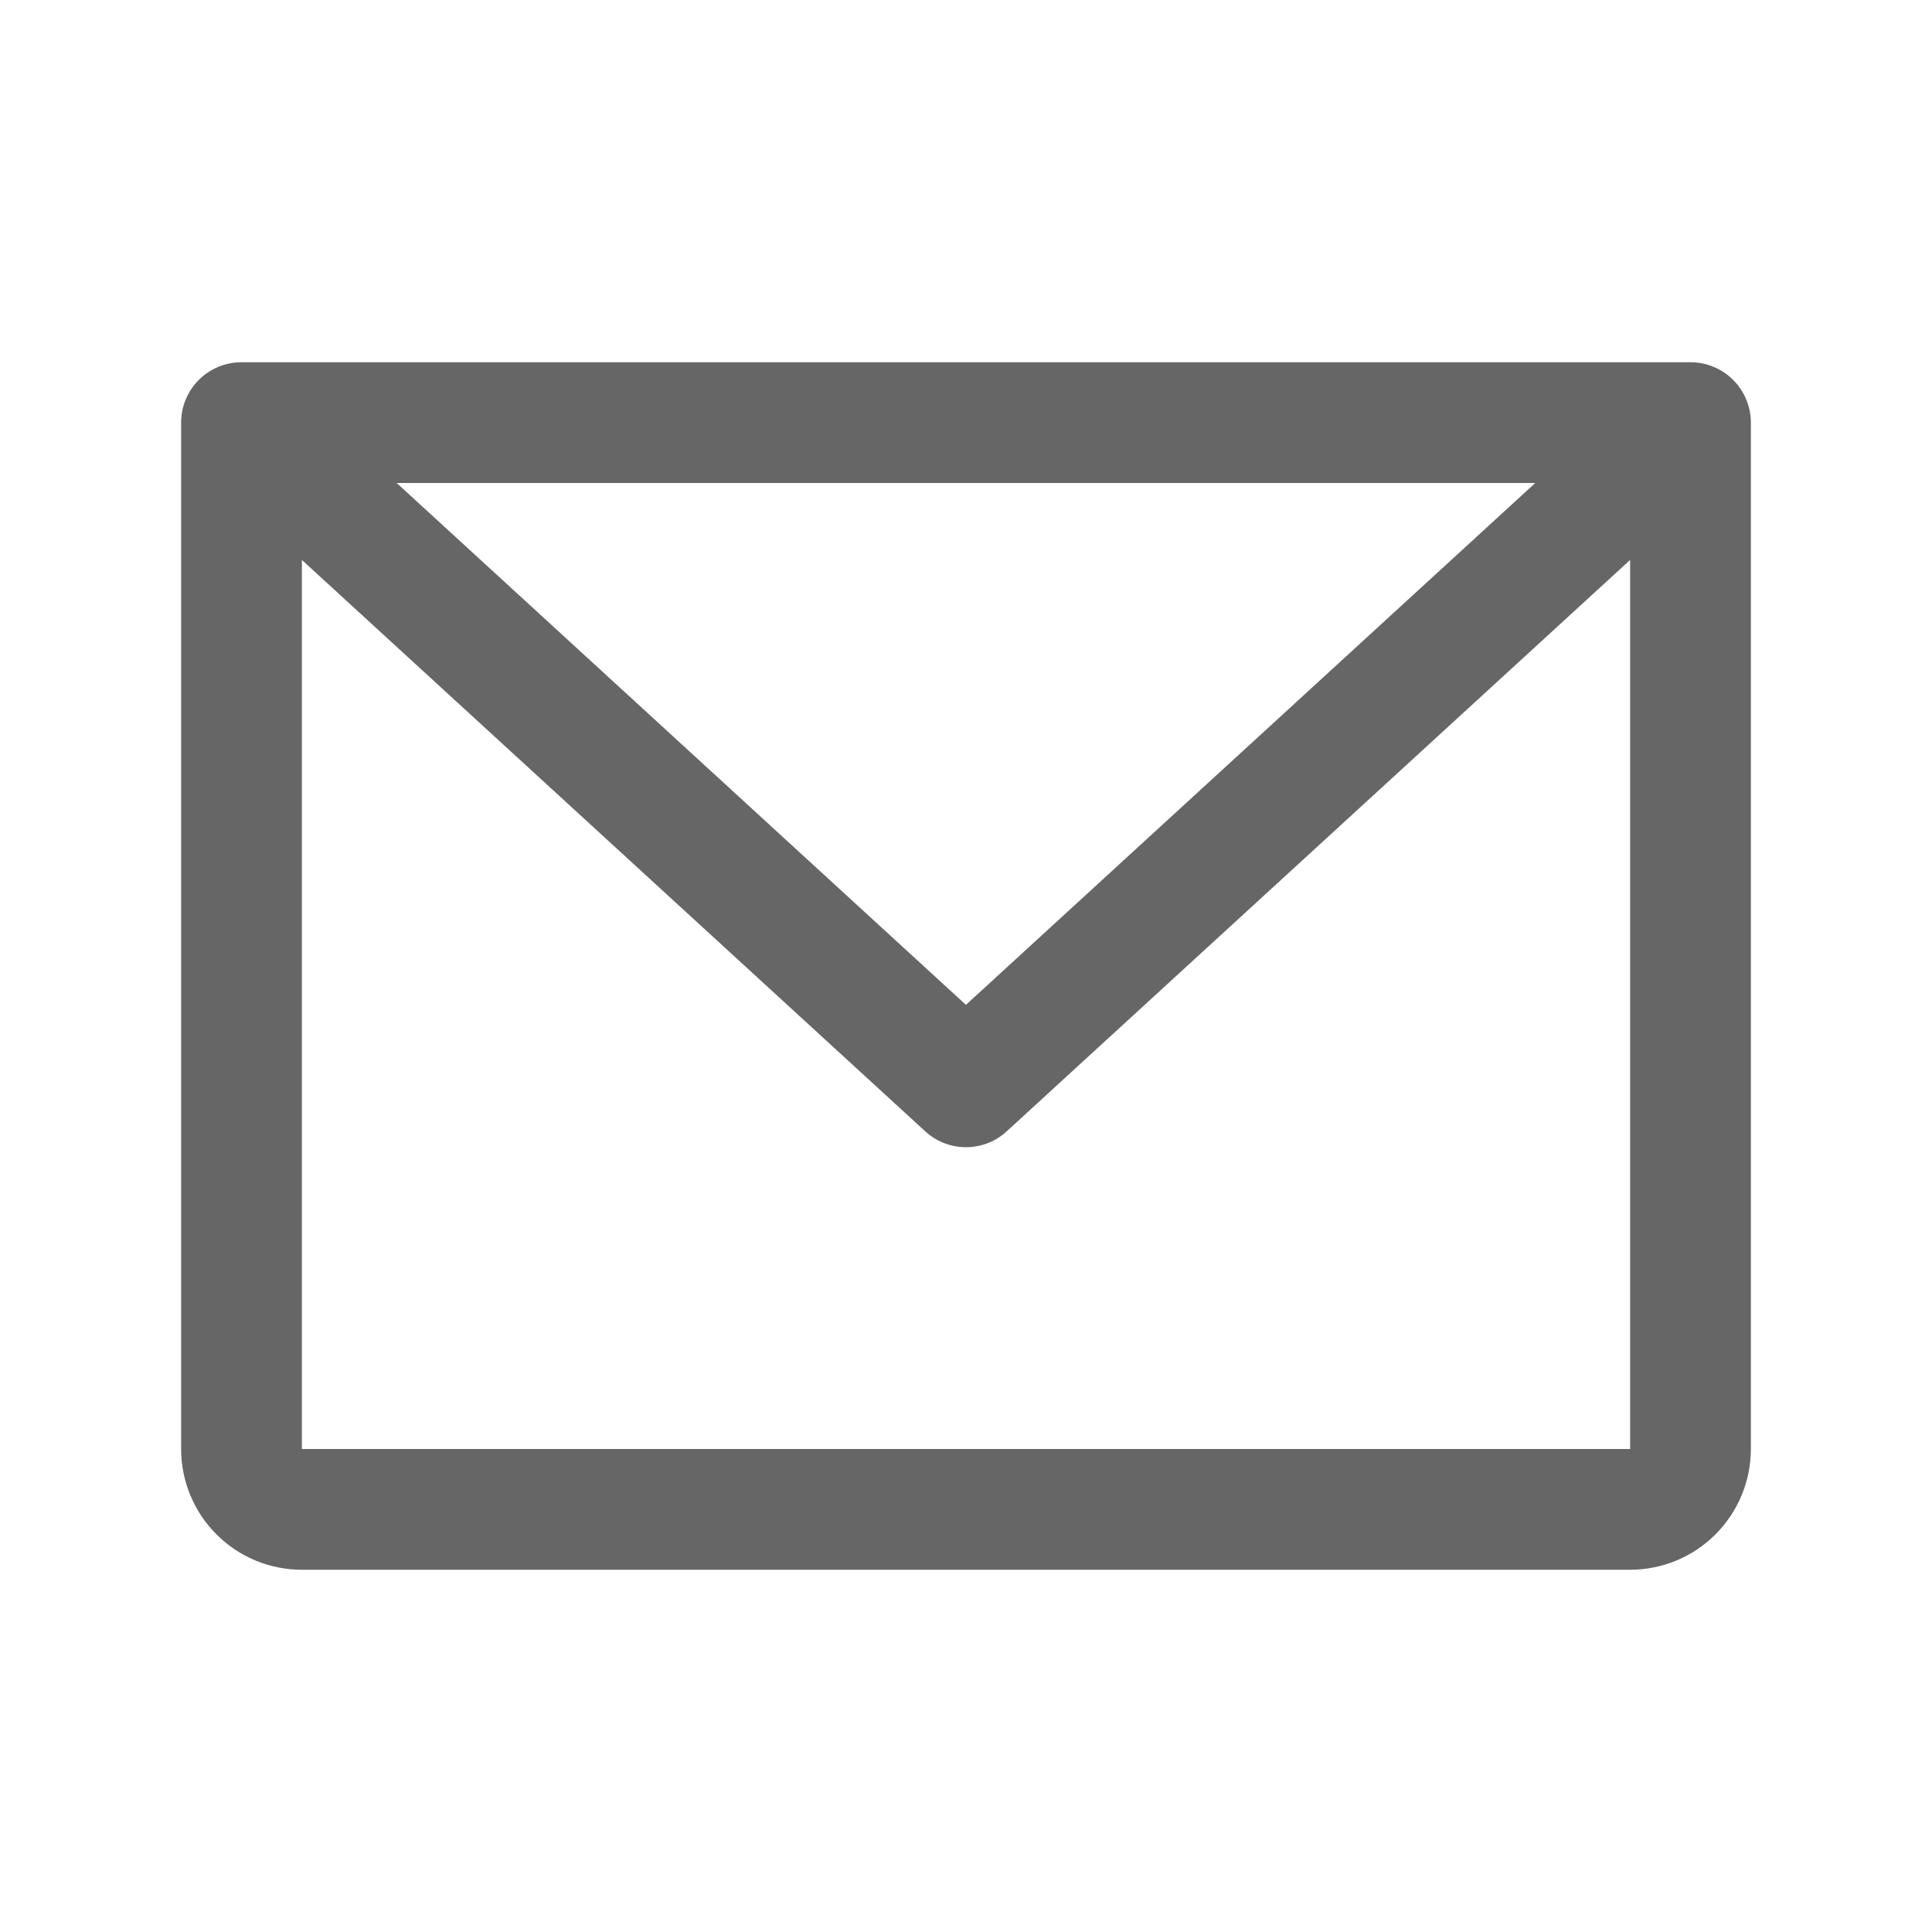 <svg width="28" height="28" viewBox="0 0 28 28" fill="none" xmlns="http://www.w3.org/2000/svg">
<path d="M24.5 5.25H3.5C3.267 5.25 3.045 5.342 2.881 5.506C2.717 5.67 2.625 5.893 2.625 6.125V21C2.625 21.464 2.809 21.909 3.137 22.237C3.465 22.566 3.91 22.75 4.375 22.75H23.625C24.089 22.75 24.534 22.566 24.862 22.237C25.19 21.909 25.375 21.464 25.375 21V6.125C25.375 5.893 25.282 5.67 25.118 5.506C24.954 5.342 24.732 5.25 24.5 5.25ZM22.25 7L13.999 14.563L5.749 7H22.25ZM23.625 21H4.375V8.115L13.408 16.395C13.569 16.544 13.78 16.626 13.999 16.626C14.219 16.626 14.43 16.544 14.591 16.395L23.625 8.115V21Z" fill="#666666"/>
</svg>
